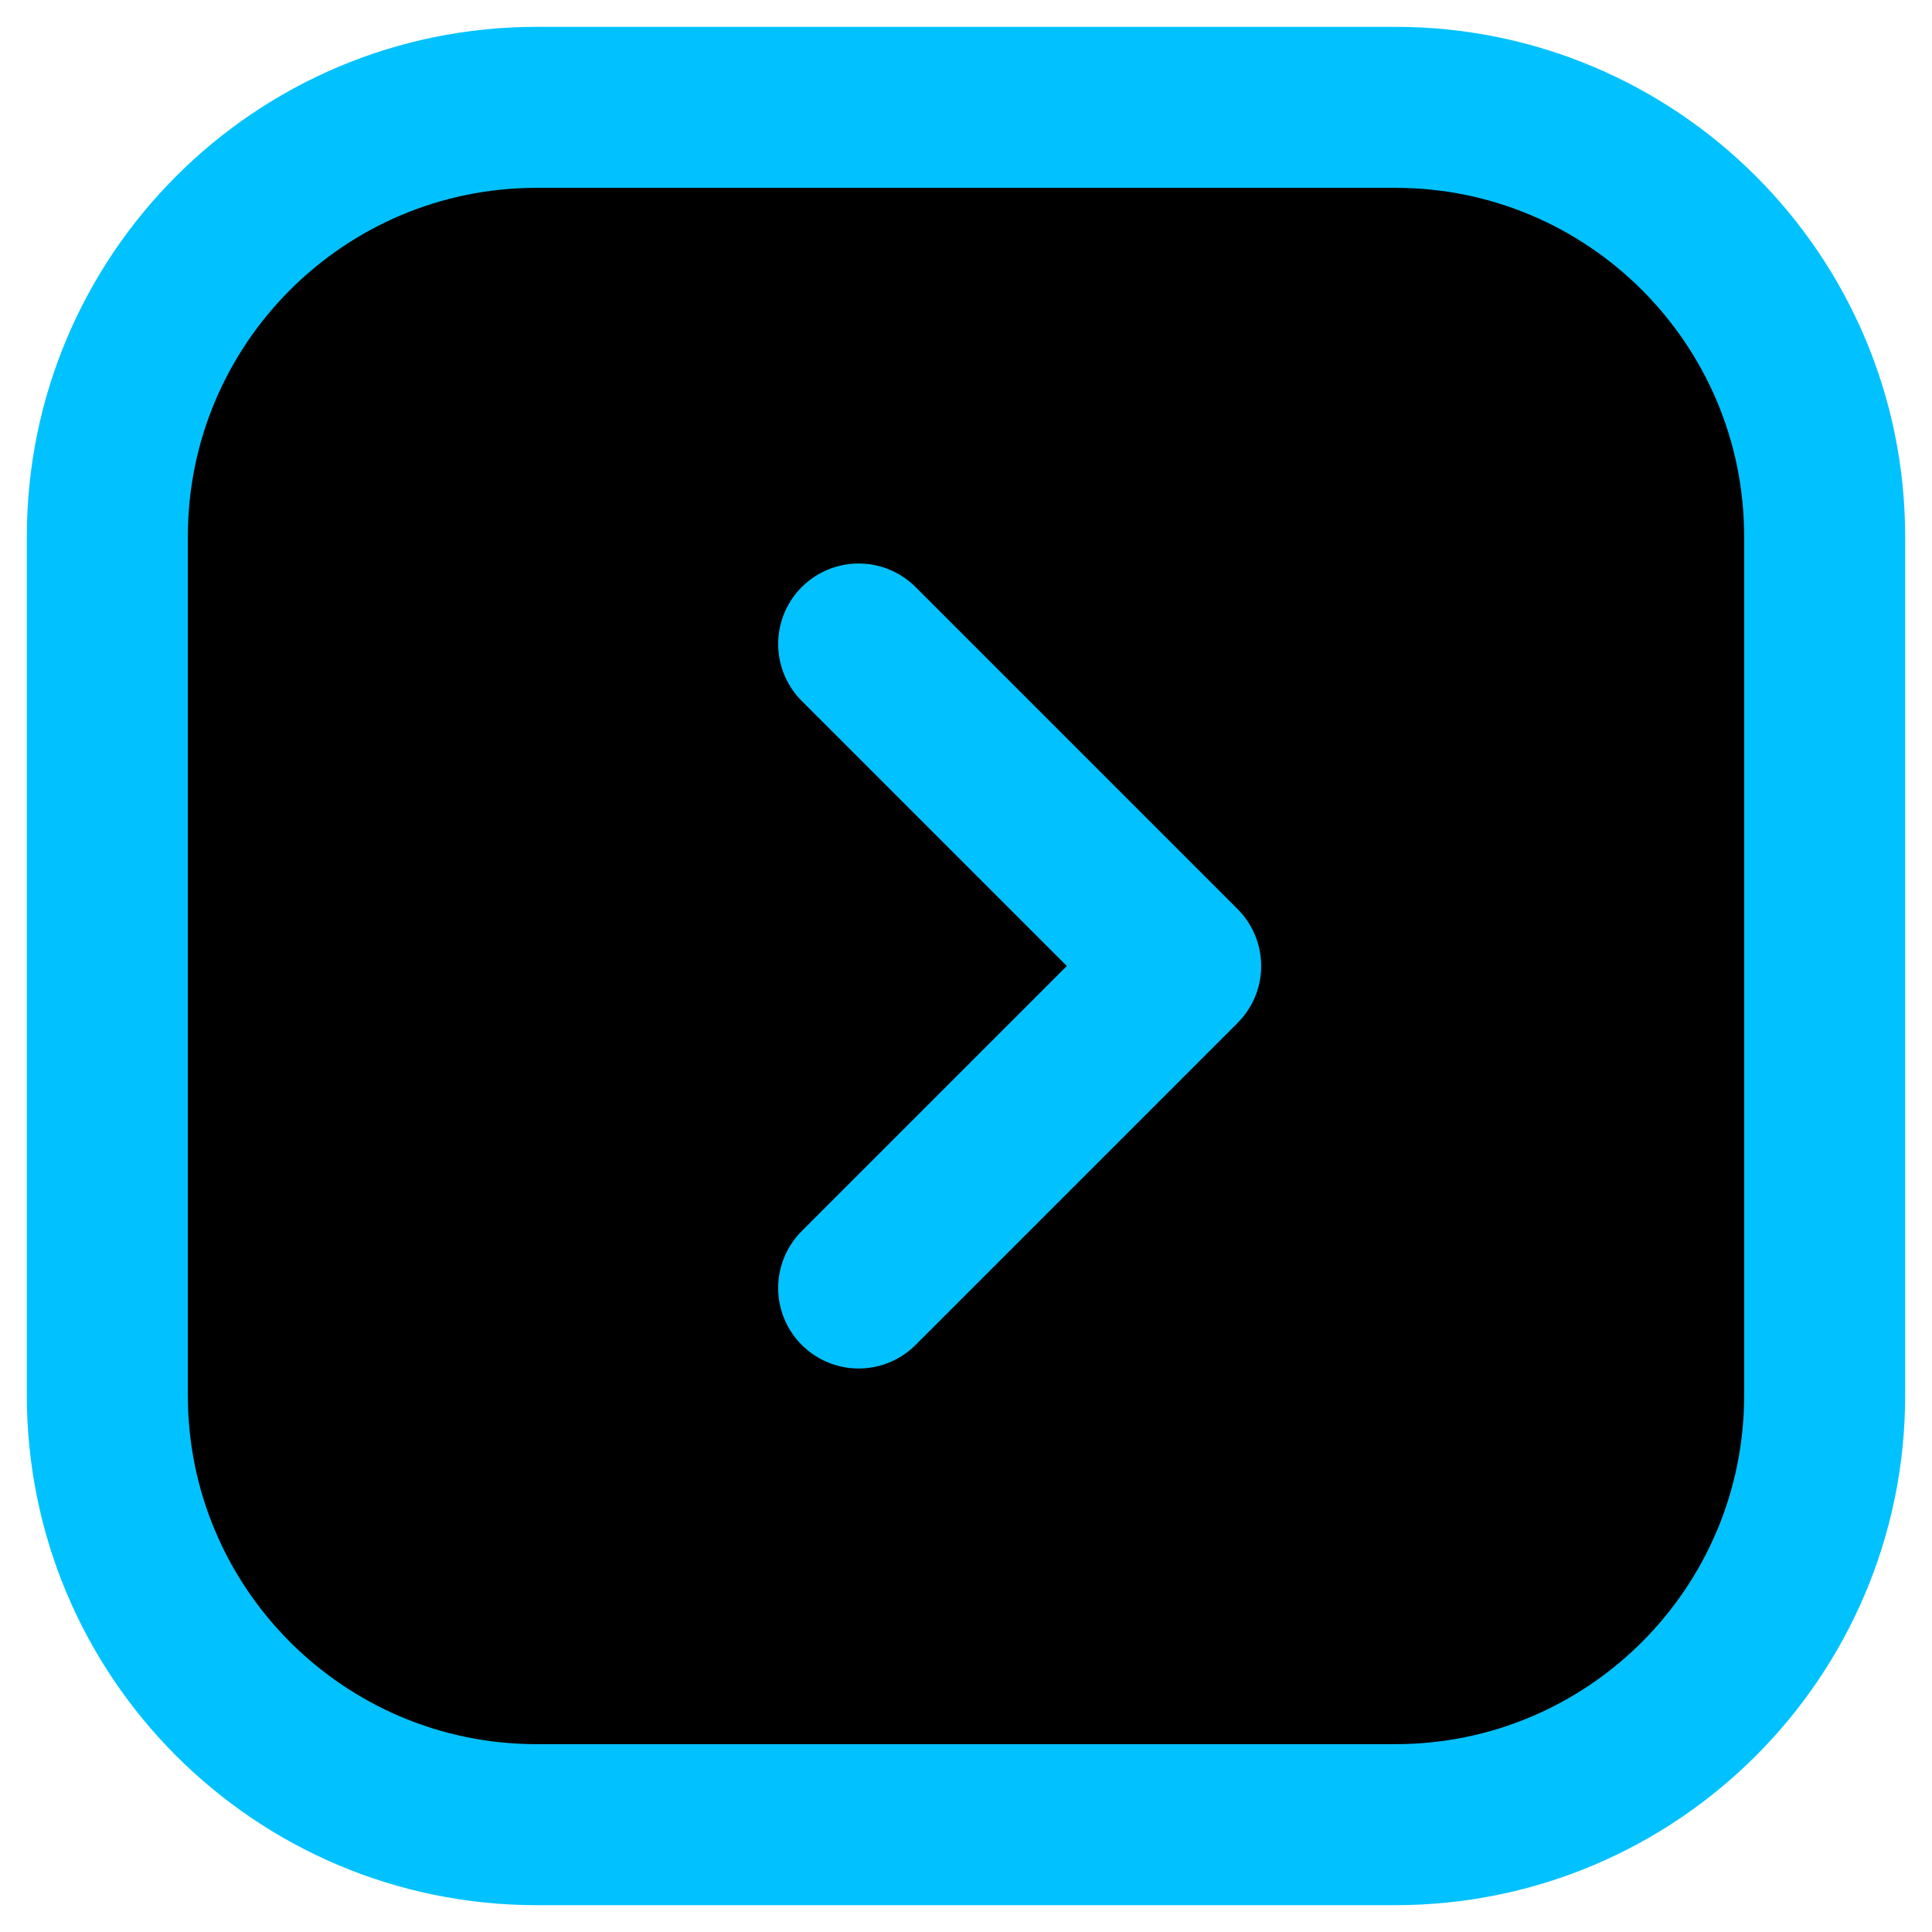 <svg width="18" height="18" viewBox="0 0 18 18" fill="none" xmlns="http://www.w3.org/2000/svg">
<path d="M1 5C1 2.791 2.791 1 5 1H13C15.209 1 17 2.791 17 5V13C17 15.209 15.209 17 13 17H5C2.791 17 1 15.209 1 13V5Z" fill="black"/>
<path d="M8 12L11 9L8 6M5 17H13C15.209 17 17 15.209 17 13V5C17 2.791 15.209 1 13 1H5C2.791 1 1 2.791 1 5V13C1 15.209 2.791 17 5 17Z" stroke="#01C2FF" stroke-width="1.5" stroke-linecap="round" stroke-linejoin="round"/>
</svg>
